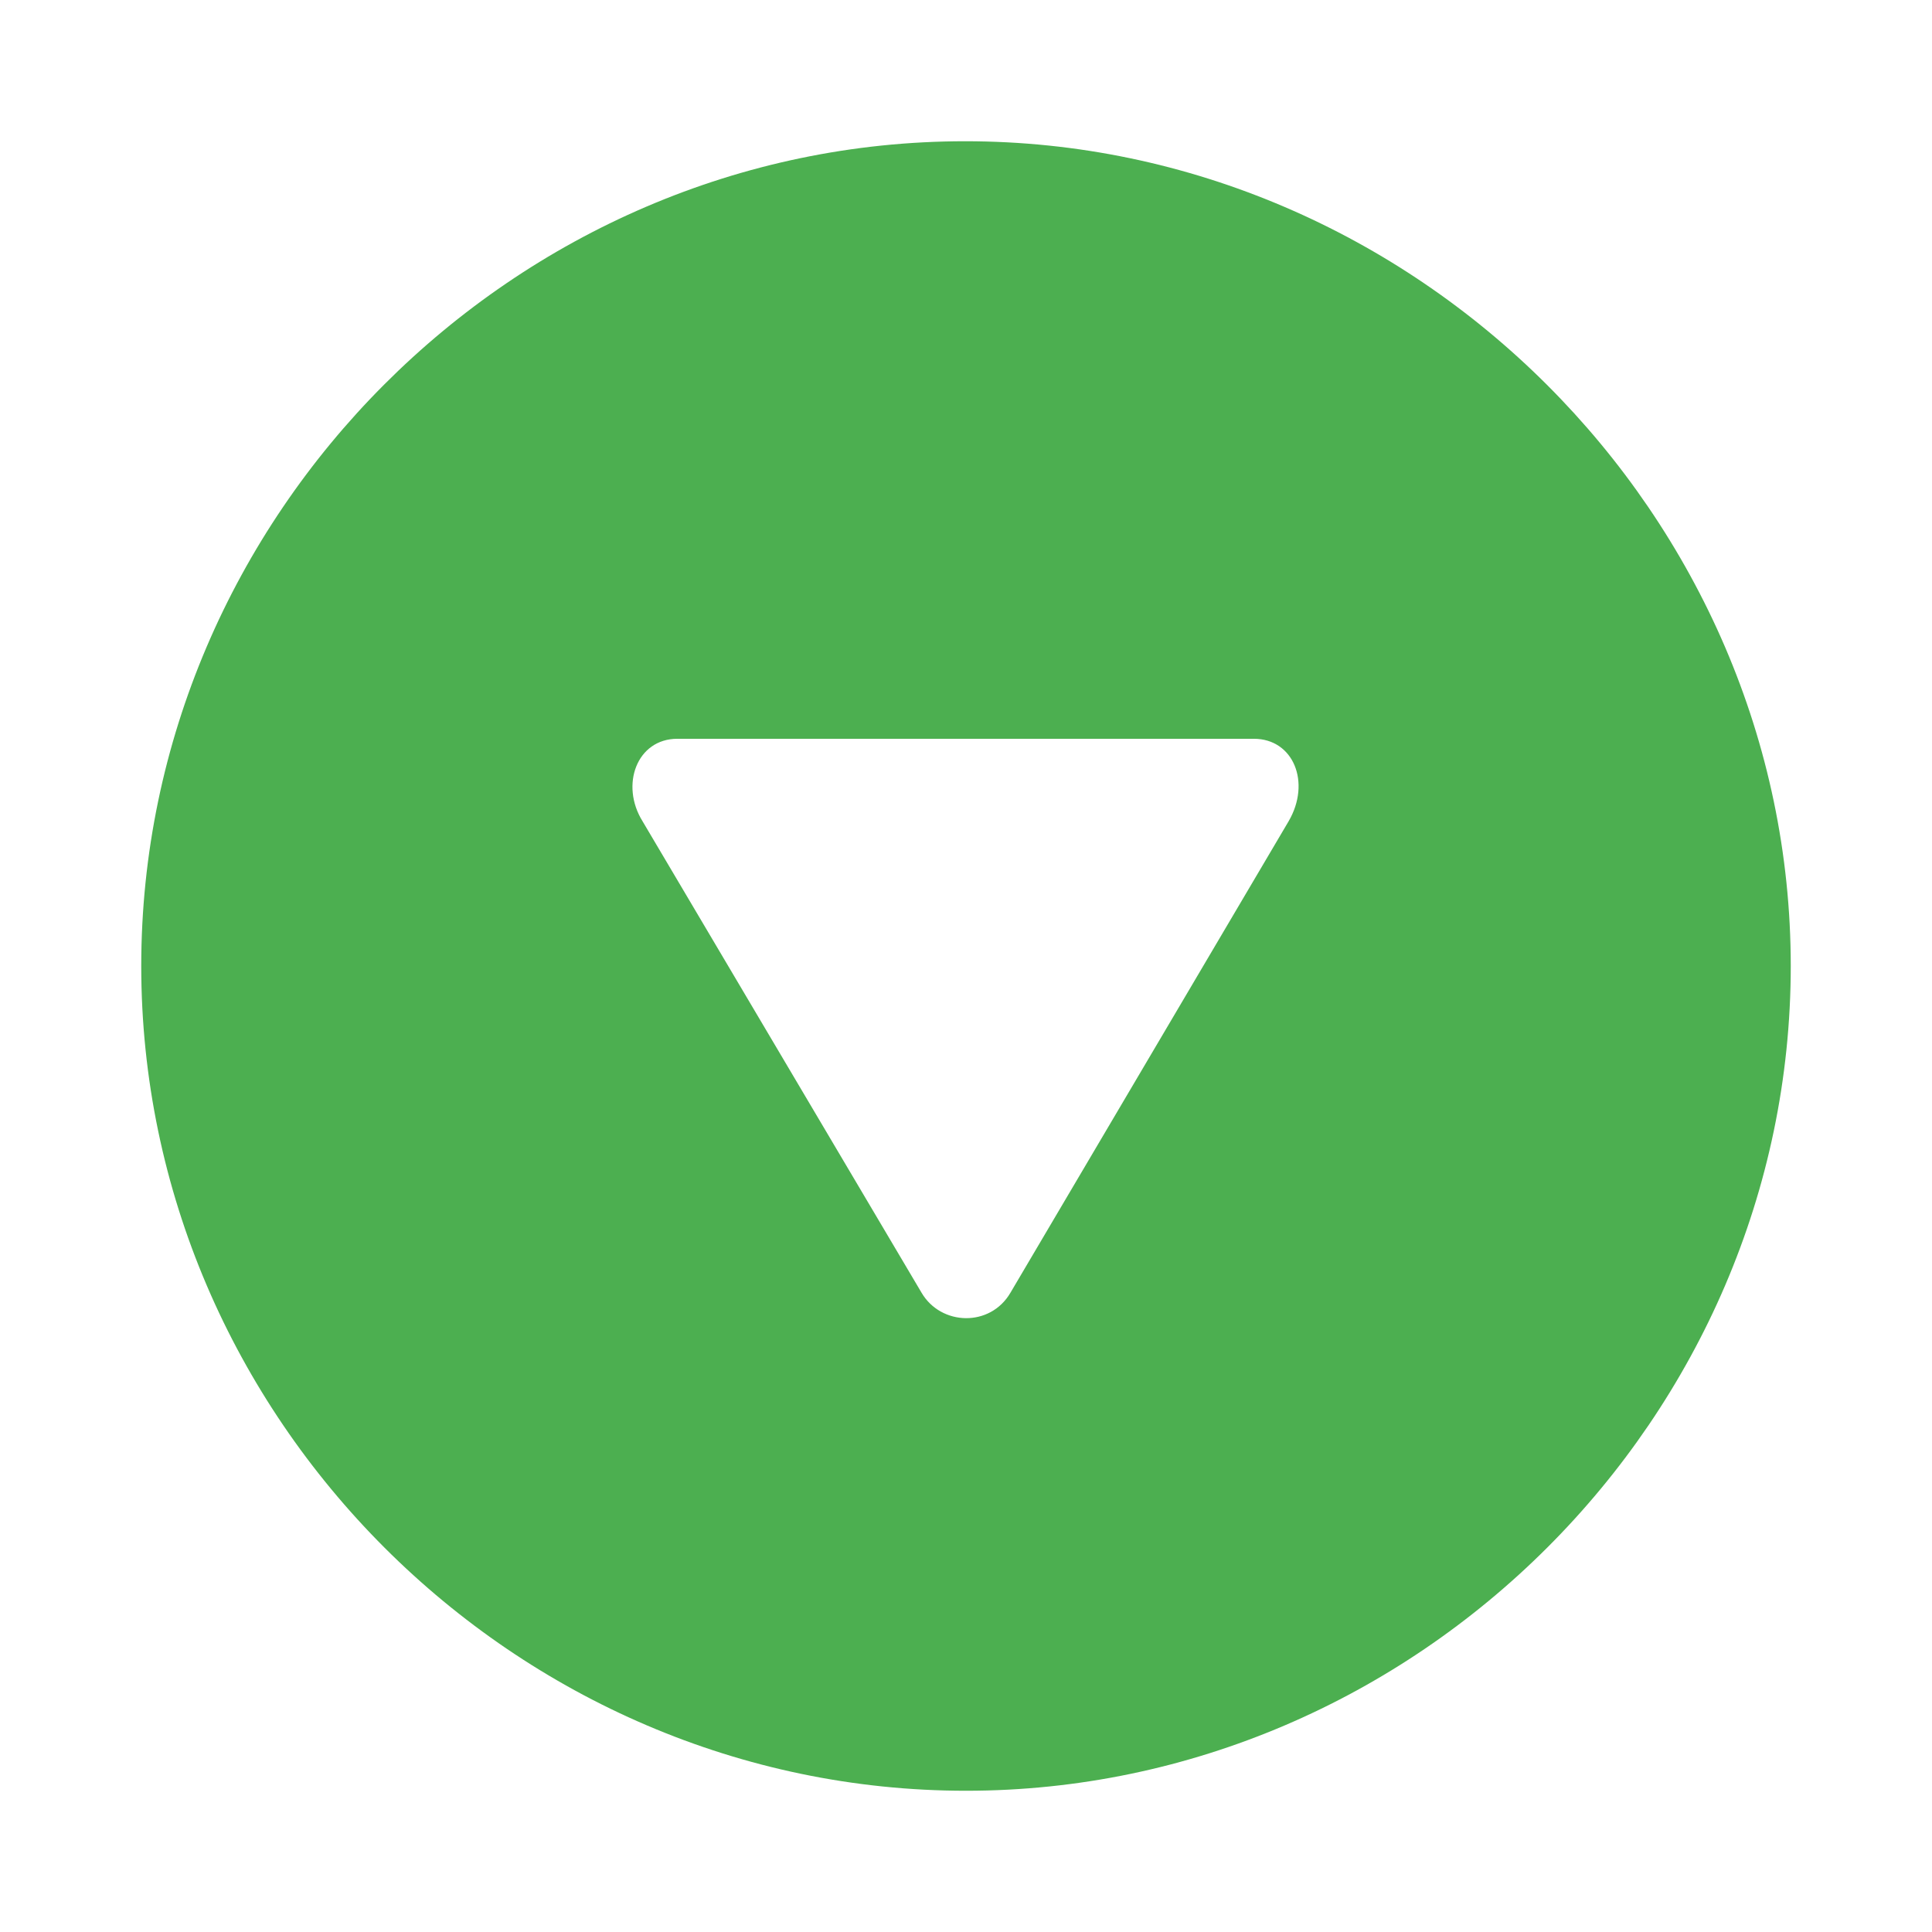 <?xml version="1.0" encoding="utf-8"?><!-- Uploaded to: SVG Repo, www.svgrepo.com, Generator: SVG Repo Mixer Tools -->
<svg fill="#4CAF50" width="800px" height="800px" viewBox="0 0 56 56" xmlns="http://www.w3.org/2000/svg">
<path d="M 28 51.906 C 41.055 51.906 51.906 41.078 51.906 28 C 51.906 14.945 41.031 4.094 27.977 4.094 C 14.898 4.094 4.094 14.945 4.094 28 C 4.094 41.078 14.922 51.906 28 51.906 Z M 36.344 21.414 C 37.492 21.414 38.008 22.68 37.351 23.805 L 29.289 37.469 C 28.703 38.477 27.273 38.43 26.711 37.469 L 18.625 23.805 C 17.969 22.75 18.461 21.414 19.633 21.414 Z"/>
</svg>